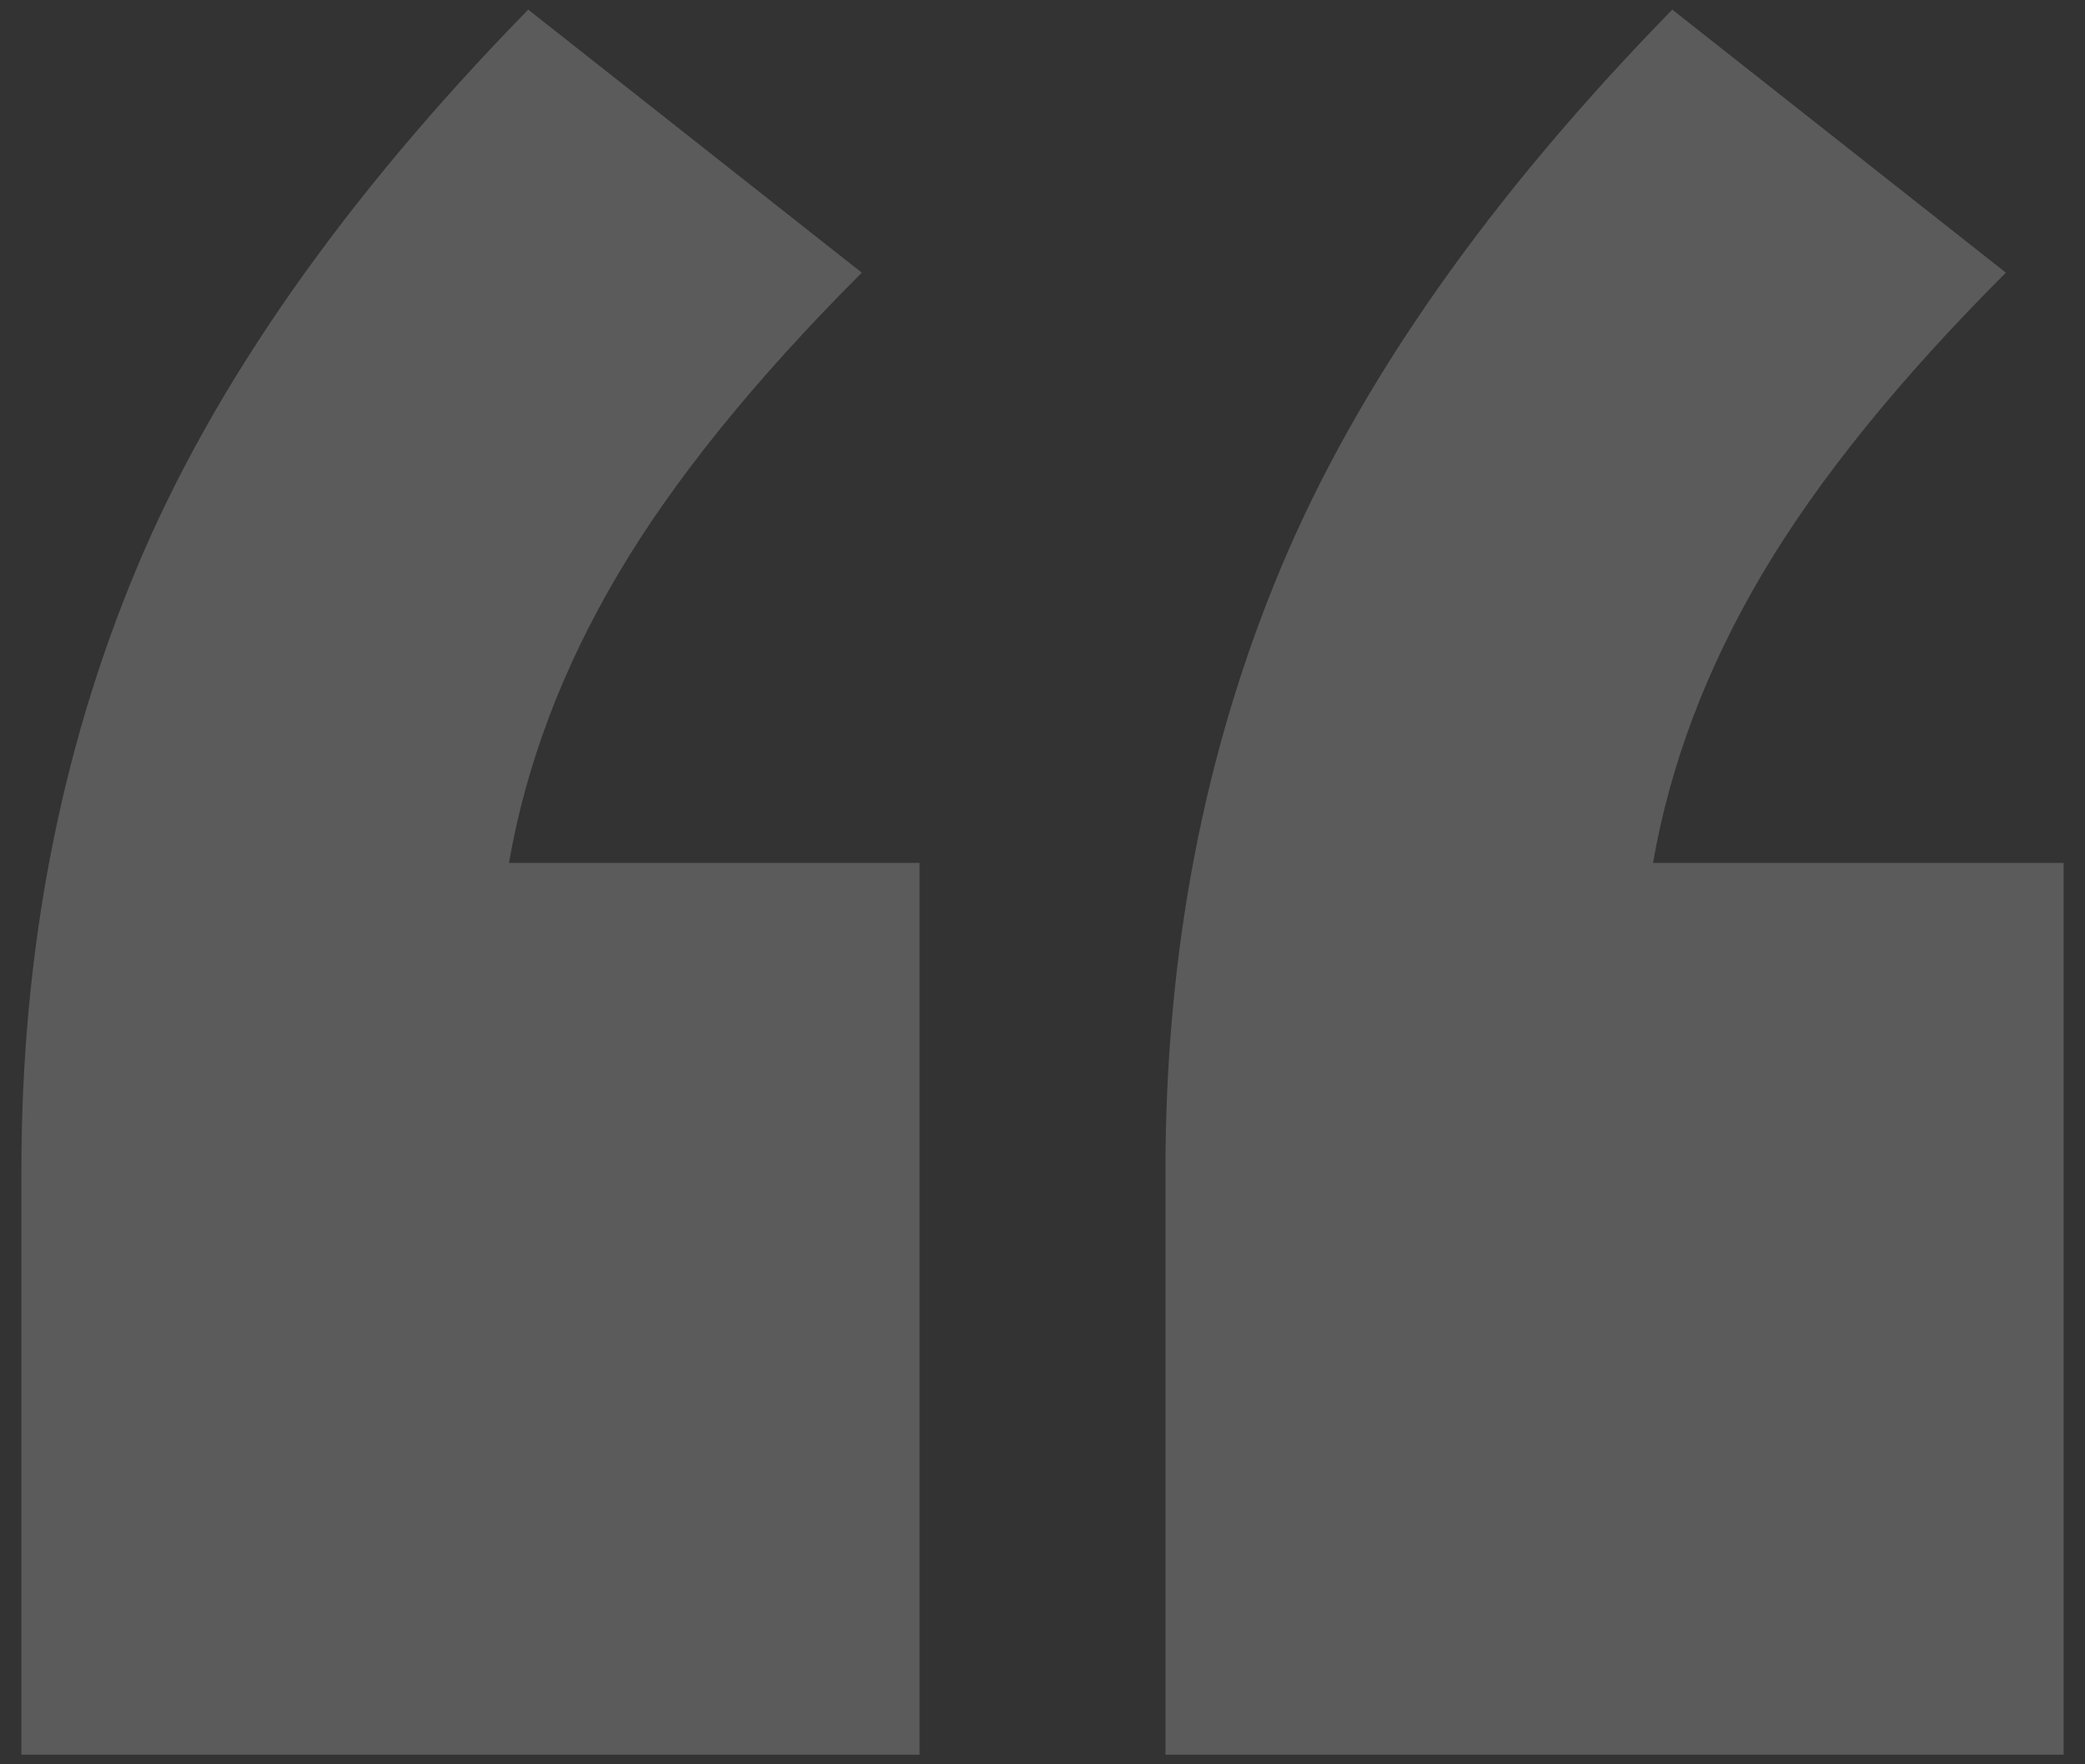<svg width="78" height="66" viewBox="0 0 78 66" fill="none" xmlns="http://www.w3.org/2000/svg">
<rect x="0" y="0" width="78" height="66" fill="#333333" stroke="none"/>
<path d="M0.8 65.64V43.8C0.8 35.64 2.24 28.12 5.12 21.24C8 14.36 12.88 7.4 19.76 0.36L32.24 10.2C28.24 14.2 25.2 17.96 23.12 21.48C21.04 25 19.68 28.6 19.04 32.28H34.4V65.64H0.8ZM43.6 65.64V43.8C43.6 35.64 45.04 28.12 47.92 21.24C50.8 14.36 55.68 7.4 62.56 0.36L75.04 10.2C71.04 14.2 68 17.96 65.92 21.48C63.84 25 62.48 28.6 61.84 32.28H77.2V65.64H43.6Z" fill="#FDFDFE" fill-opacity="0.2"/>
</svg>
